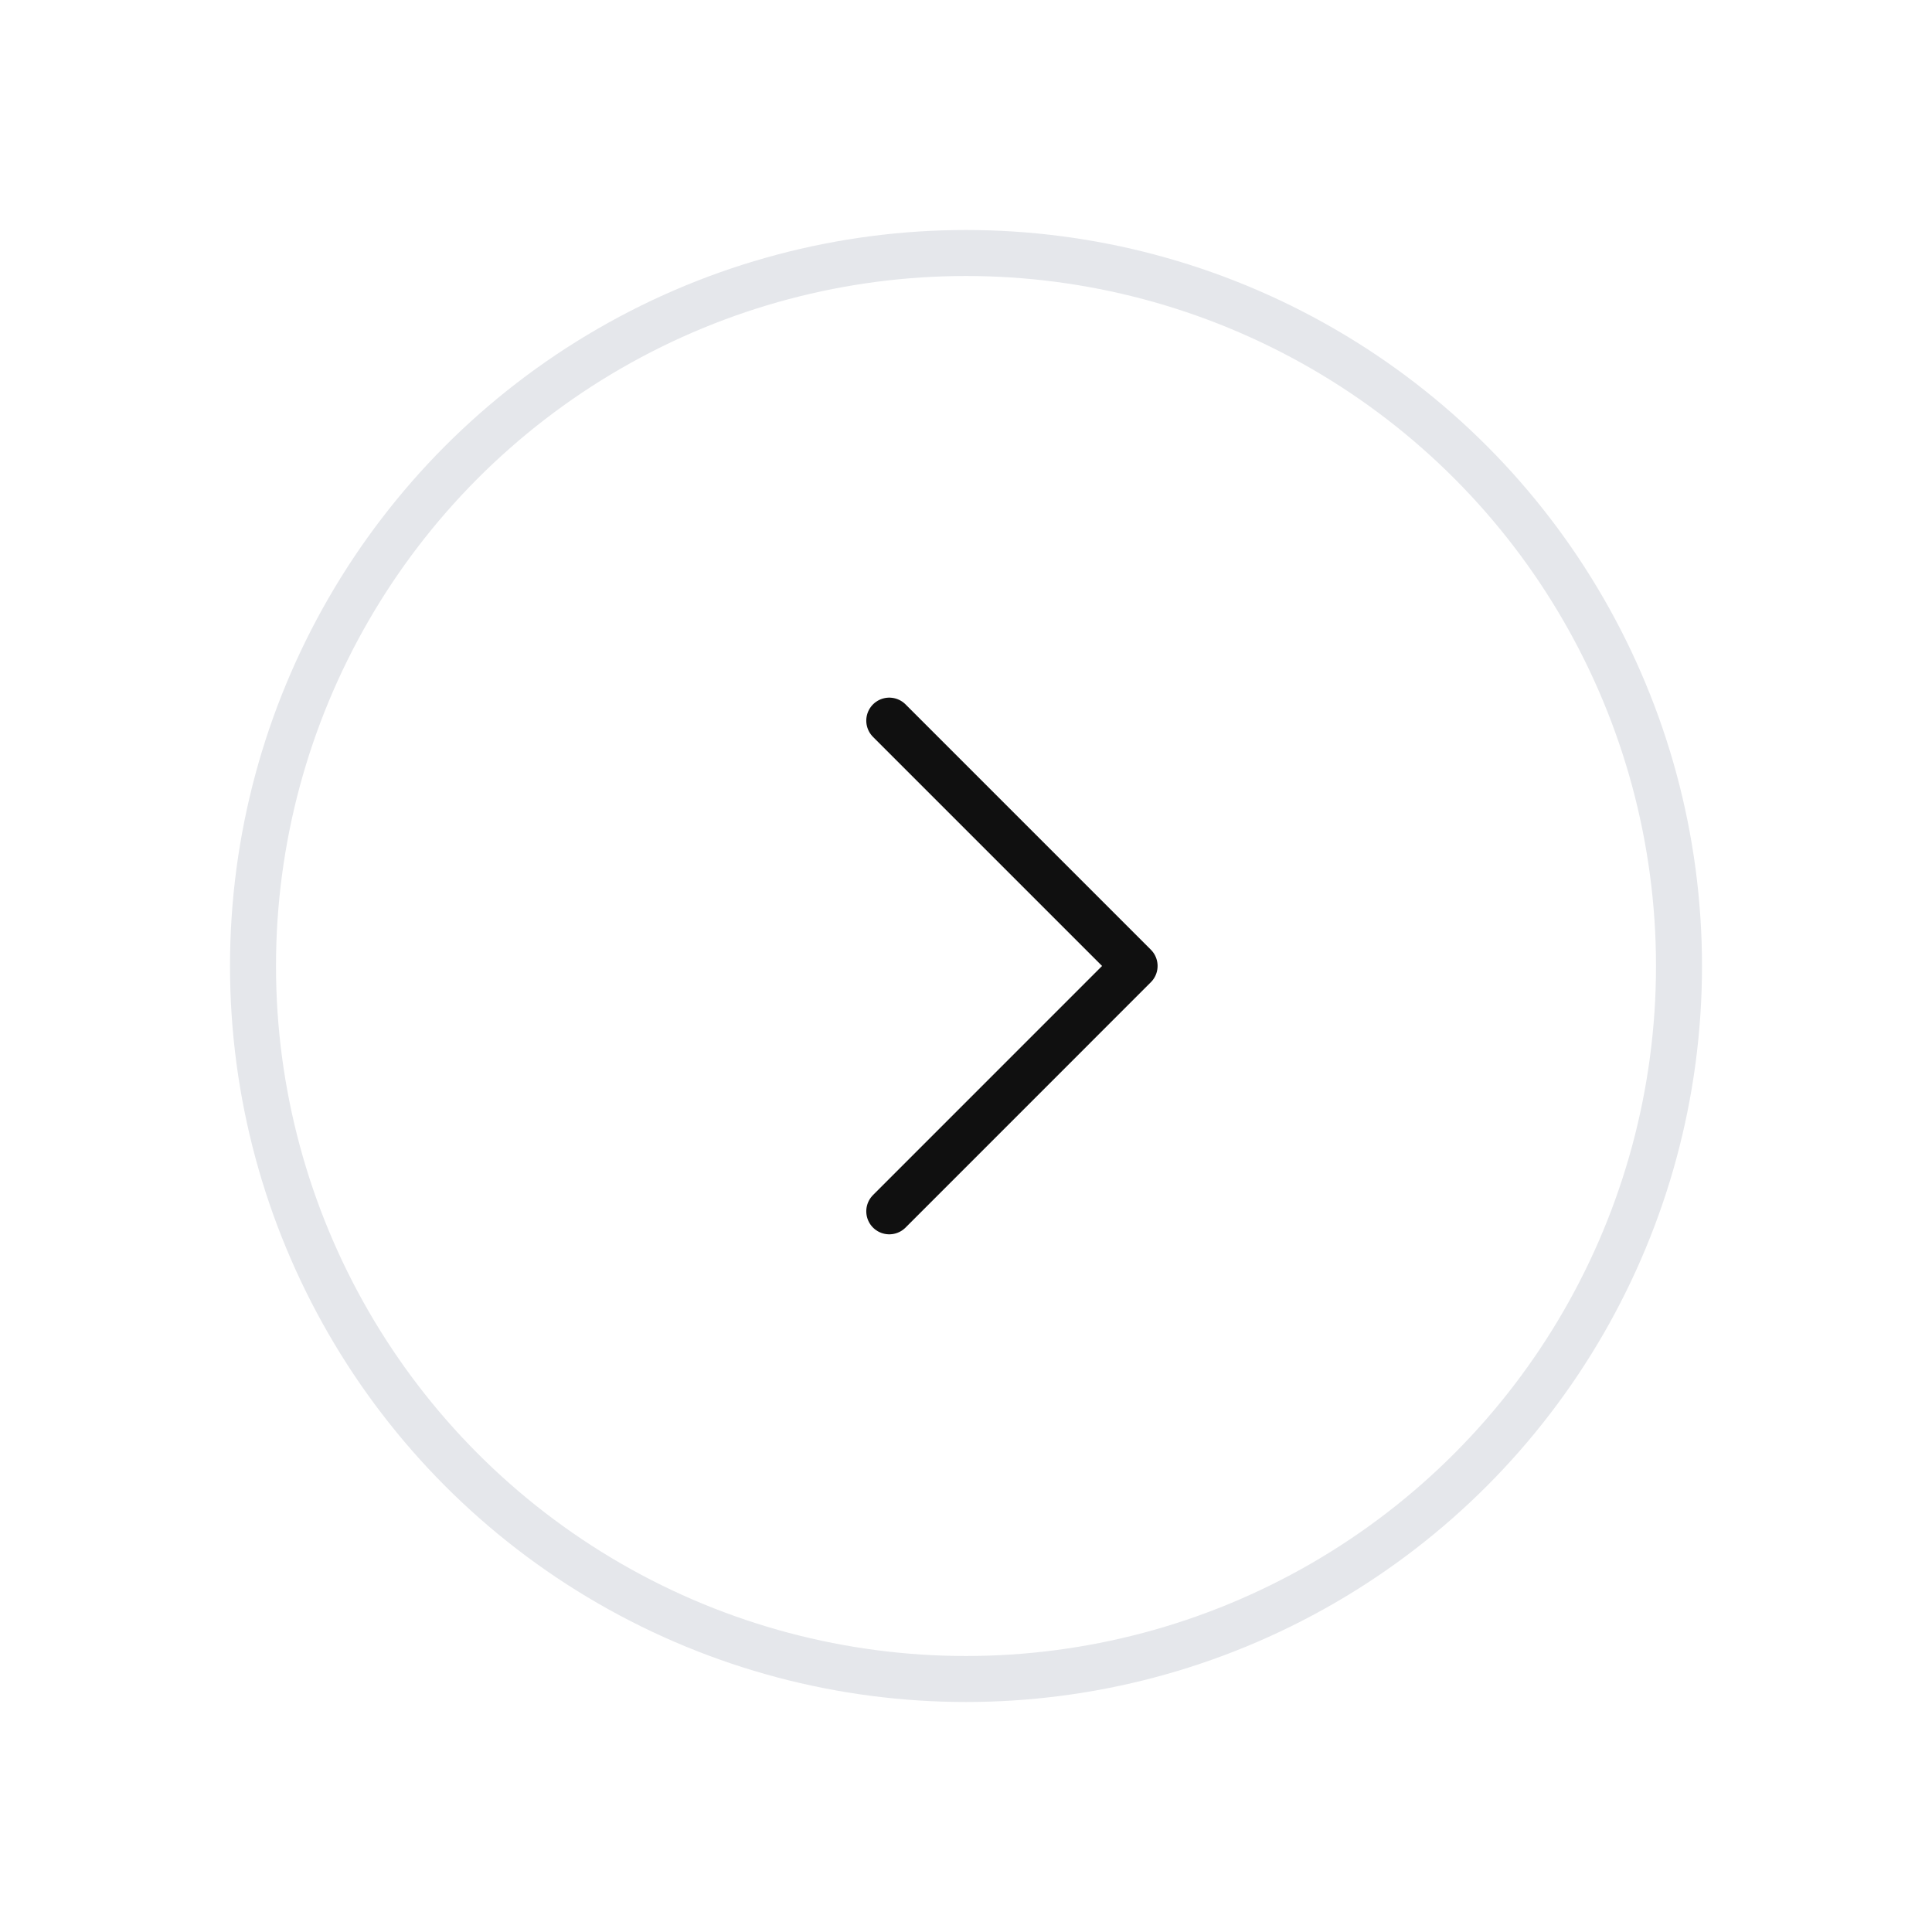 <svg width="42" height="42" viewBox="0 0 42 42" fill="none" xmlns="http://www.w3.org/2000/svg">
<circle cx="21" cy="21" r="15.5" stroke="#E5E7EB"/>
<path d="M19.332 26.333L24.665 20.999L19.332 15.666" stroke="#101010" stroke-linecap="round" stroke-linejoin="round"/>
</svg>
